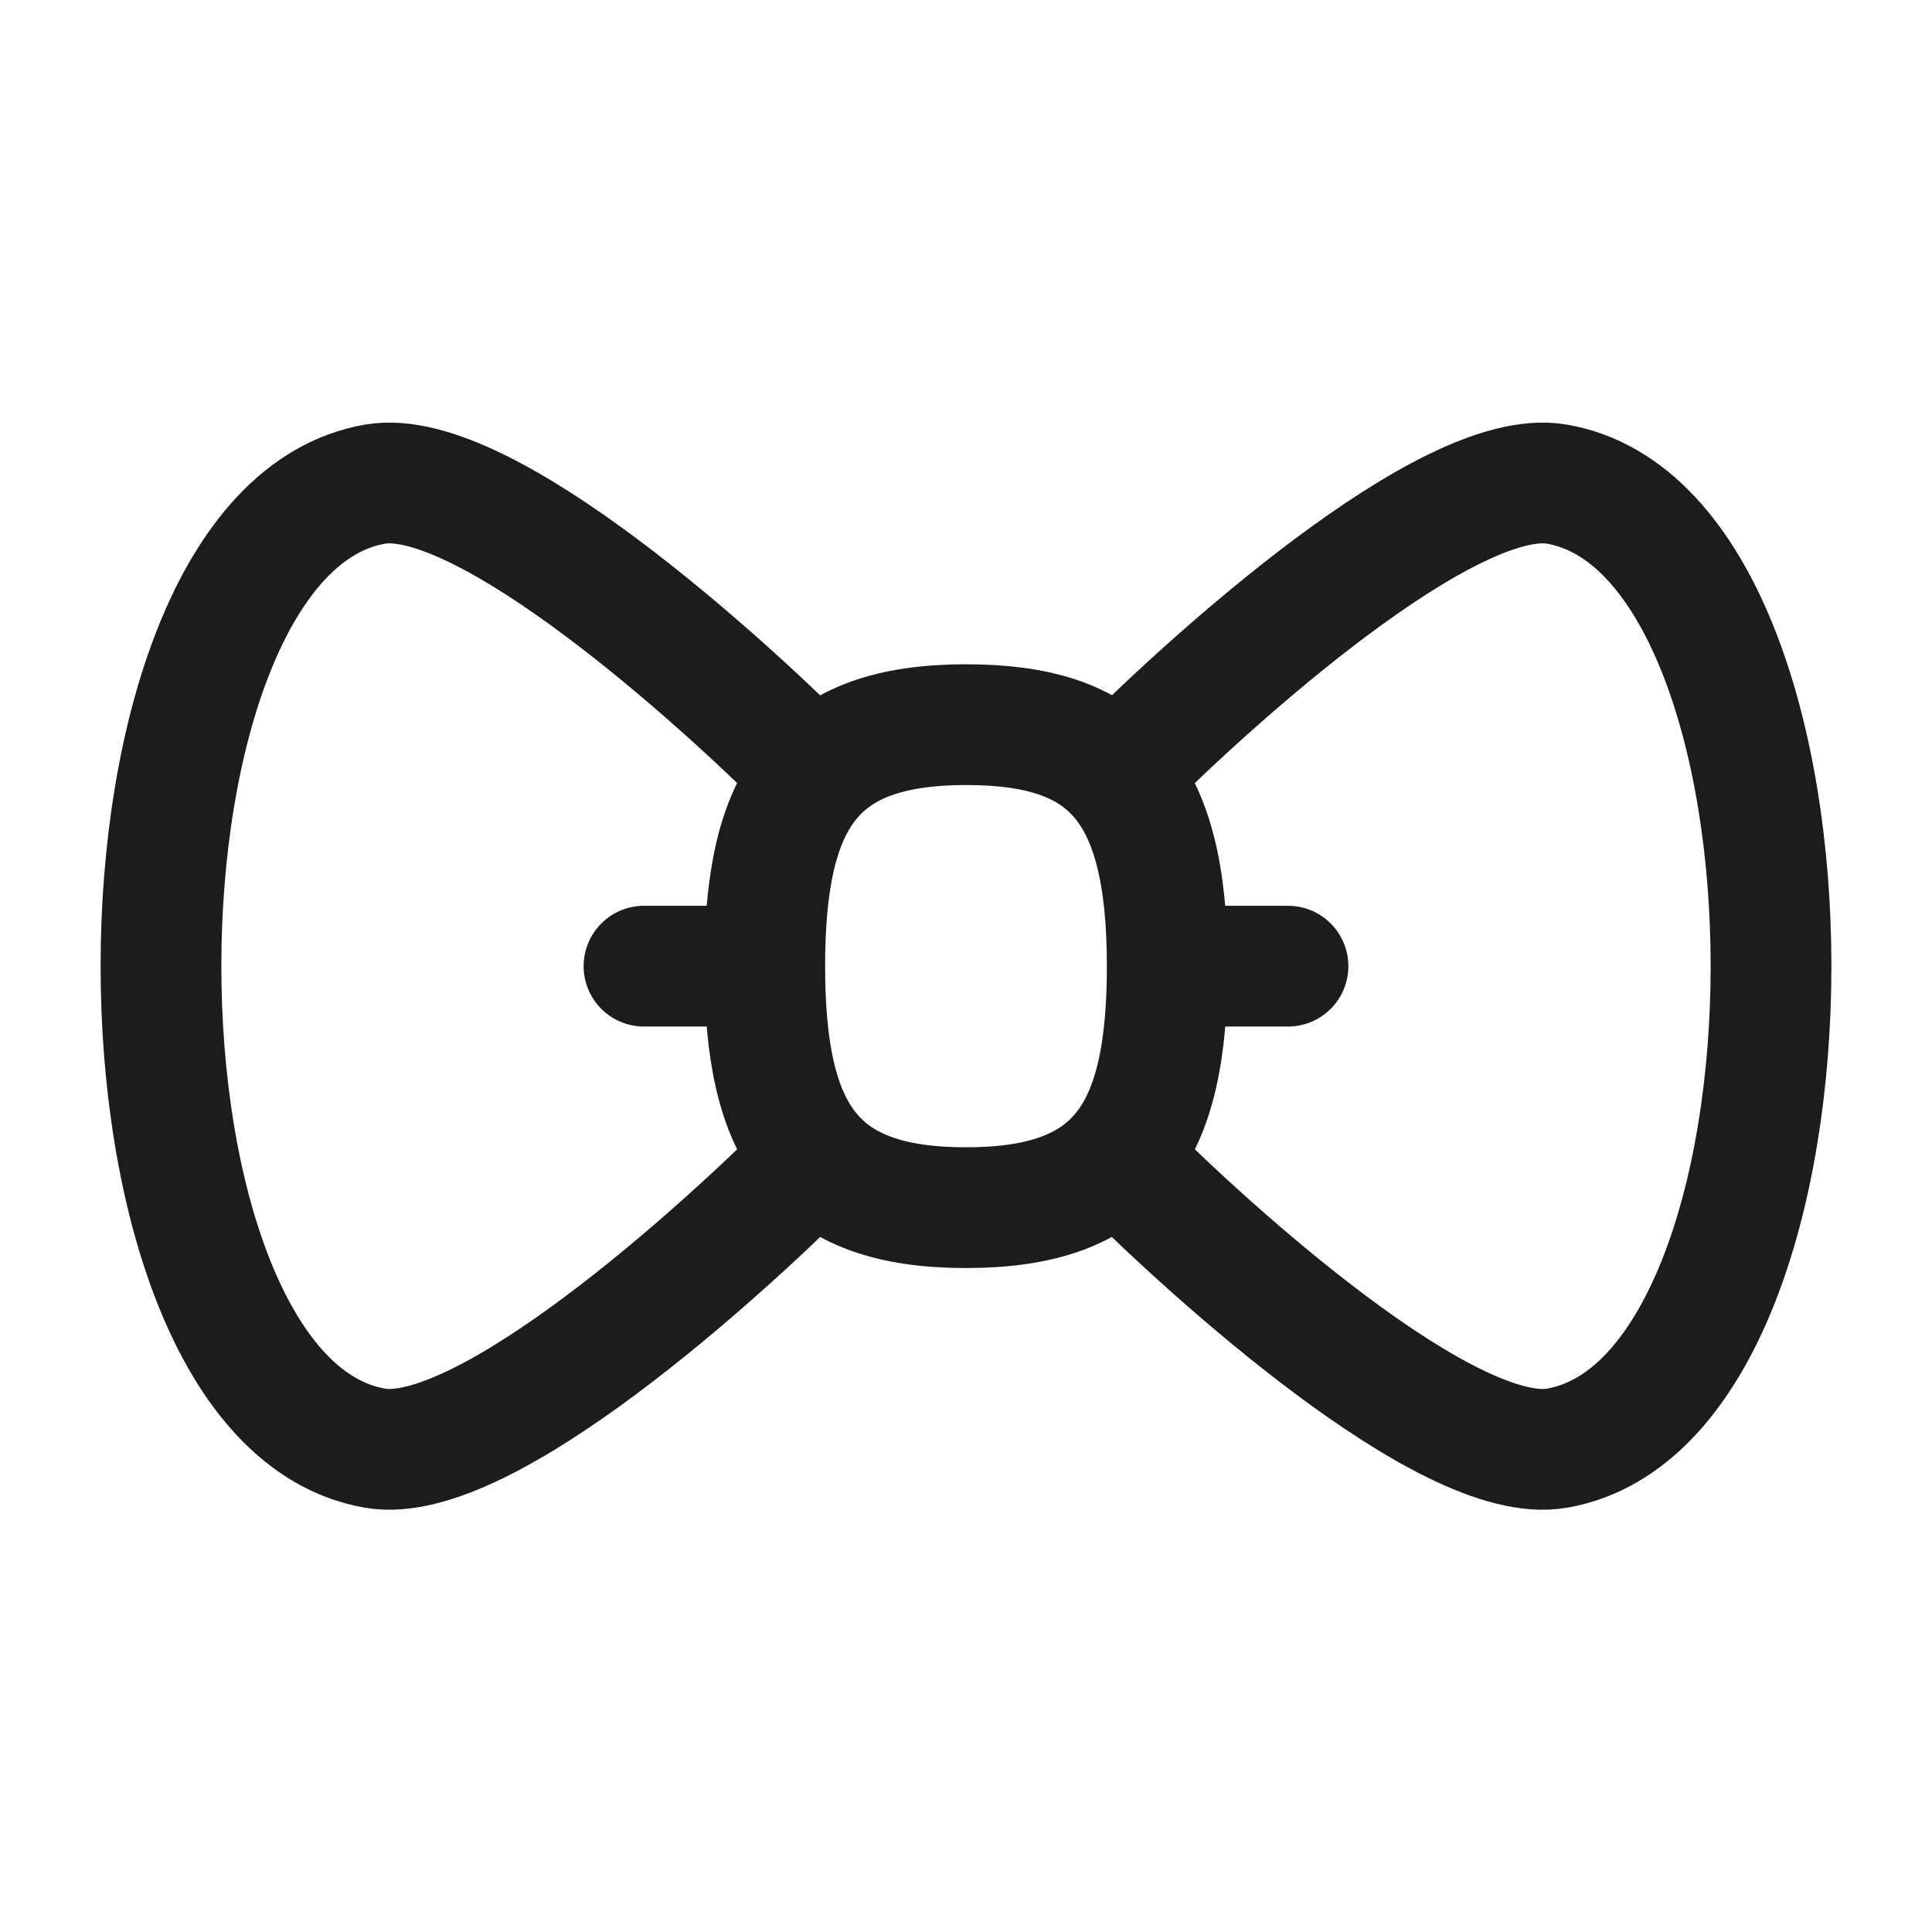 <svg xmlns="http://www.w3.org/2000/svg" width="24" height="24" fill="none" viewBox="0 0 24 24">
  <path stroke="#1B1C1B" stroke-linecap="round" stroke-linejoin="round" stroke-width="1.5" d="M10 9.502c-1-1-3.979-3.723-5.34-3.488-3.547.613-3.547 11.363 0 11.976 1.361.235 4.34-2.487 5.34-3.488m4-5c1-1 3.979-3.723 5.34-3.488 3.547.613 3.547 11.363 0 11.976-1.361.235-4.34-2.487-5.34-3.488"/>
  <path stroke="#1B1C1B" stroke-linecap="round" stroke-linejoin="round" stroke-width="1.5" d="M9.5 12.002c0-2.099.622-3 2.5-3 1.749 0 2.5.746 2.5 3 0 2.099-.622 3-2.5 3-1.878 0-2.5-.901-2.5-3Zm-.5 0H8m8 0h-1"/>
</svg>
